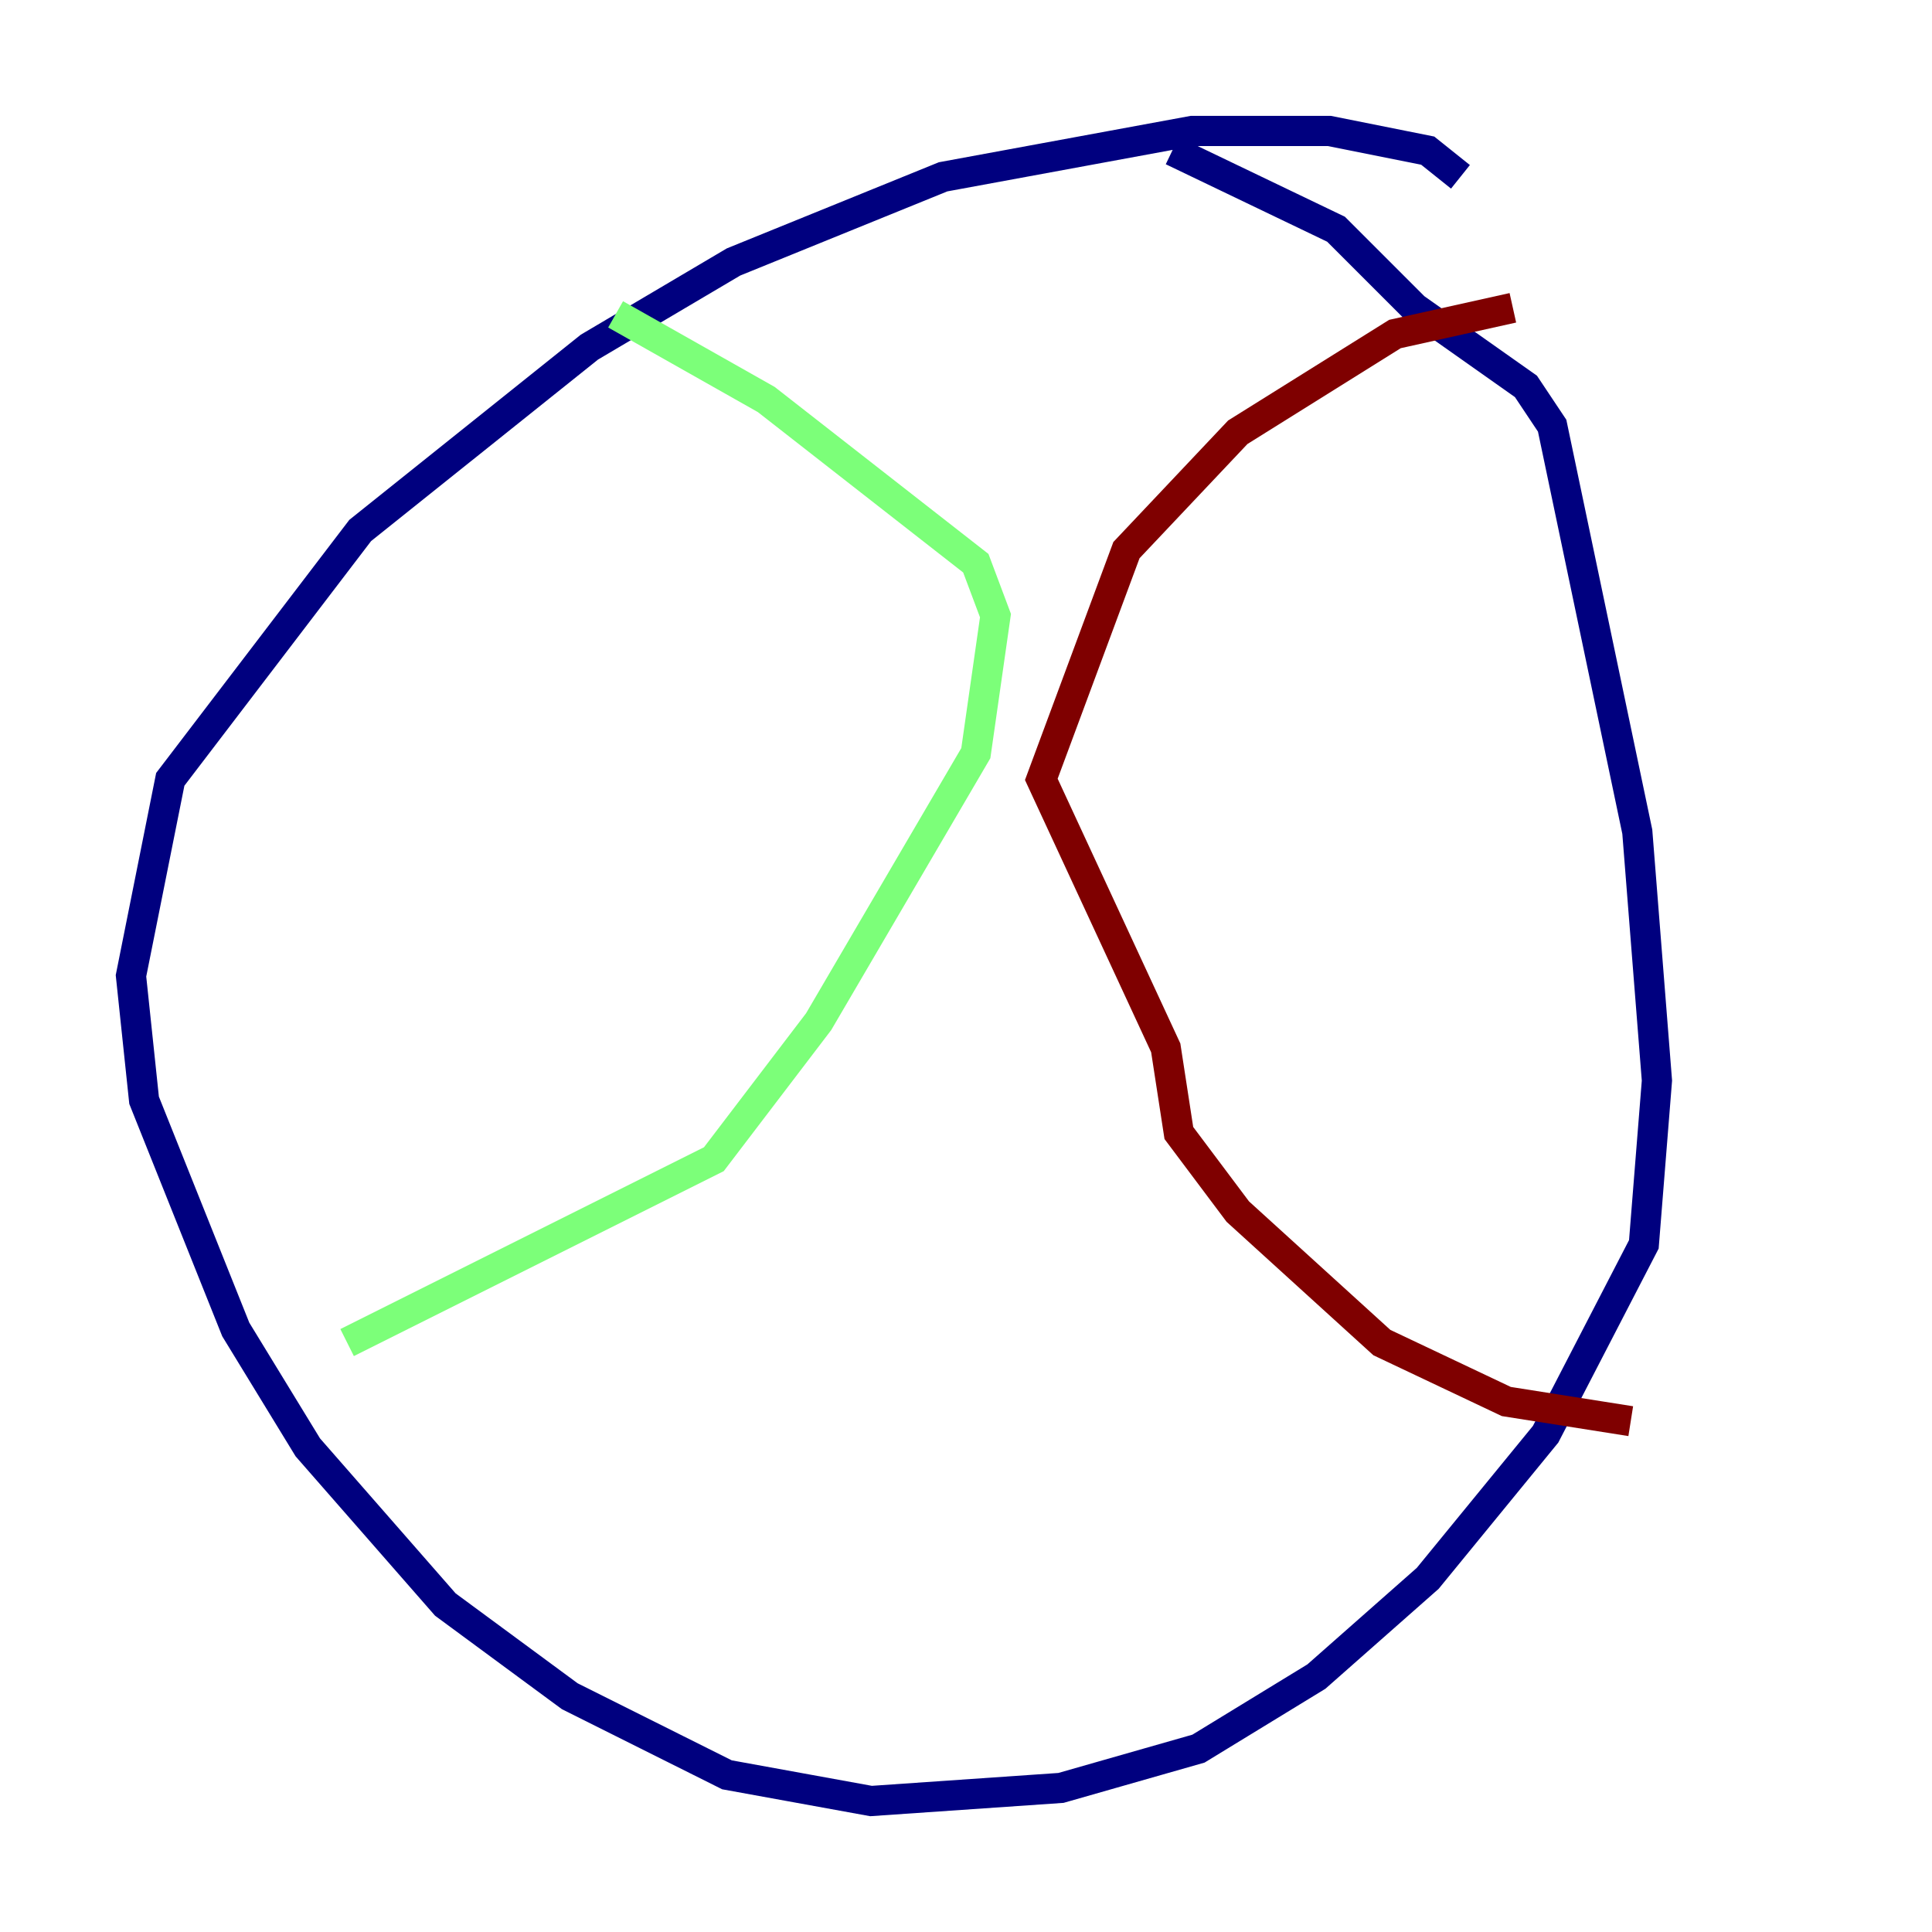<?xml version="1.0" encoding="utf-8" ?>
<svg baseProfile="tiny" height="128" version="1.2" viewBox="0,0,128,128" width="128" xmlns="http://www.w3.org/2000/svg" xmlns:ev="http://www.w3.org/2001/xml-events" xmlns:xlink="http://www.w3.org/1999/xlink"><defs /><polyline fill="none" points="96.759,11.715 94.59,9.98 88.081,8.678 78.969,8.678 62.481,11.715 48.597,17.356 39.051,22.997 23.864,35.146 11.281,51.634 8.678,64.651 9.546,72.895 15.62,88.081 20.393,95.891 29.505,106.305 37.749,112.38 48.163,117.586 57.709,119.322 70.291,118.454 79.403,115.851 87.214,111.078 94.59,104.57 102.4,95.024 108.909,82.441 109.776,71.593 108.475,55.105 102.834,28.203 101.098,25.6 93.722,20.393 88.515,15.186 77.668,9.98" stroke="#00007f" stroke-width="2" /><polyline fill="none" points="40.786,20.827 50.766,26.468 64.651,37.315 65.953,40.786 64.651,49.898 54.237,67.688 47.295,76.8 22.997,88.949" stroke="#7cff79" stroke-width="2" /><polyline fill="none" points="100.231,20.393 92.42,22.129 82.007,28.637 74.63,36.447 68.99,51.634 77.234,69.424 78.102,75.064 82.007,80.271 91.552,88.949 99.797,92.854 108.041,94.156" stroke="#7f0000" stroke-width="2" /></svg>